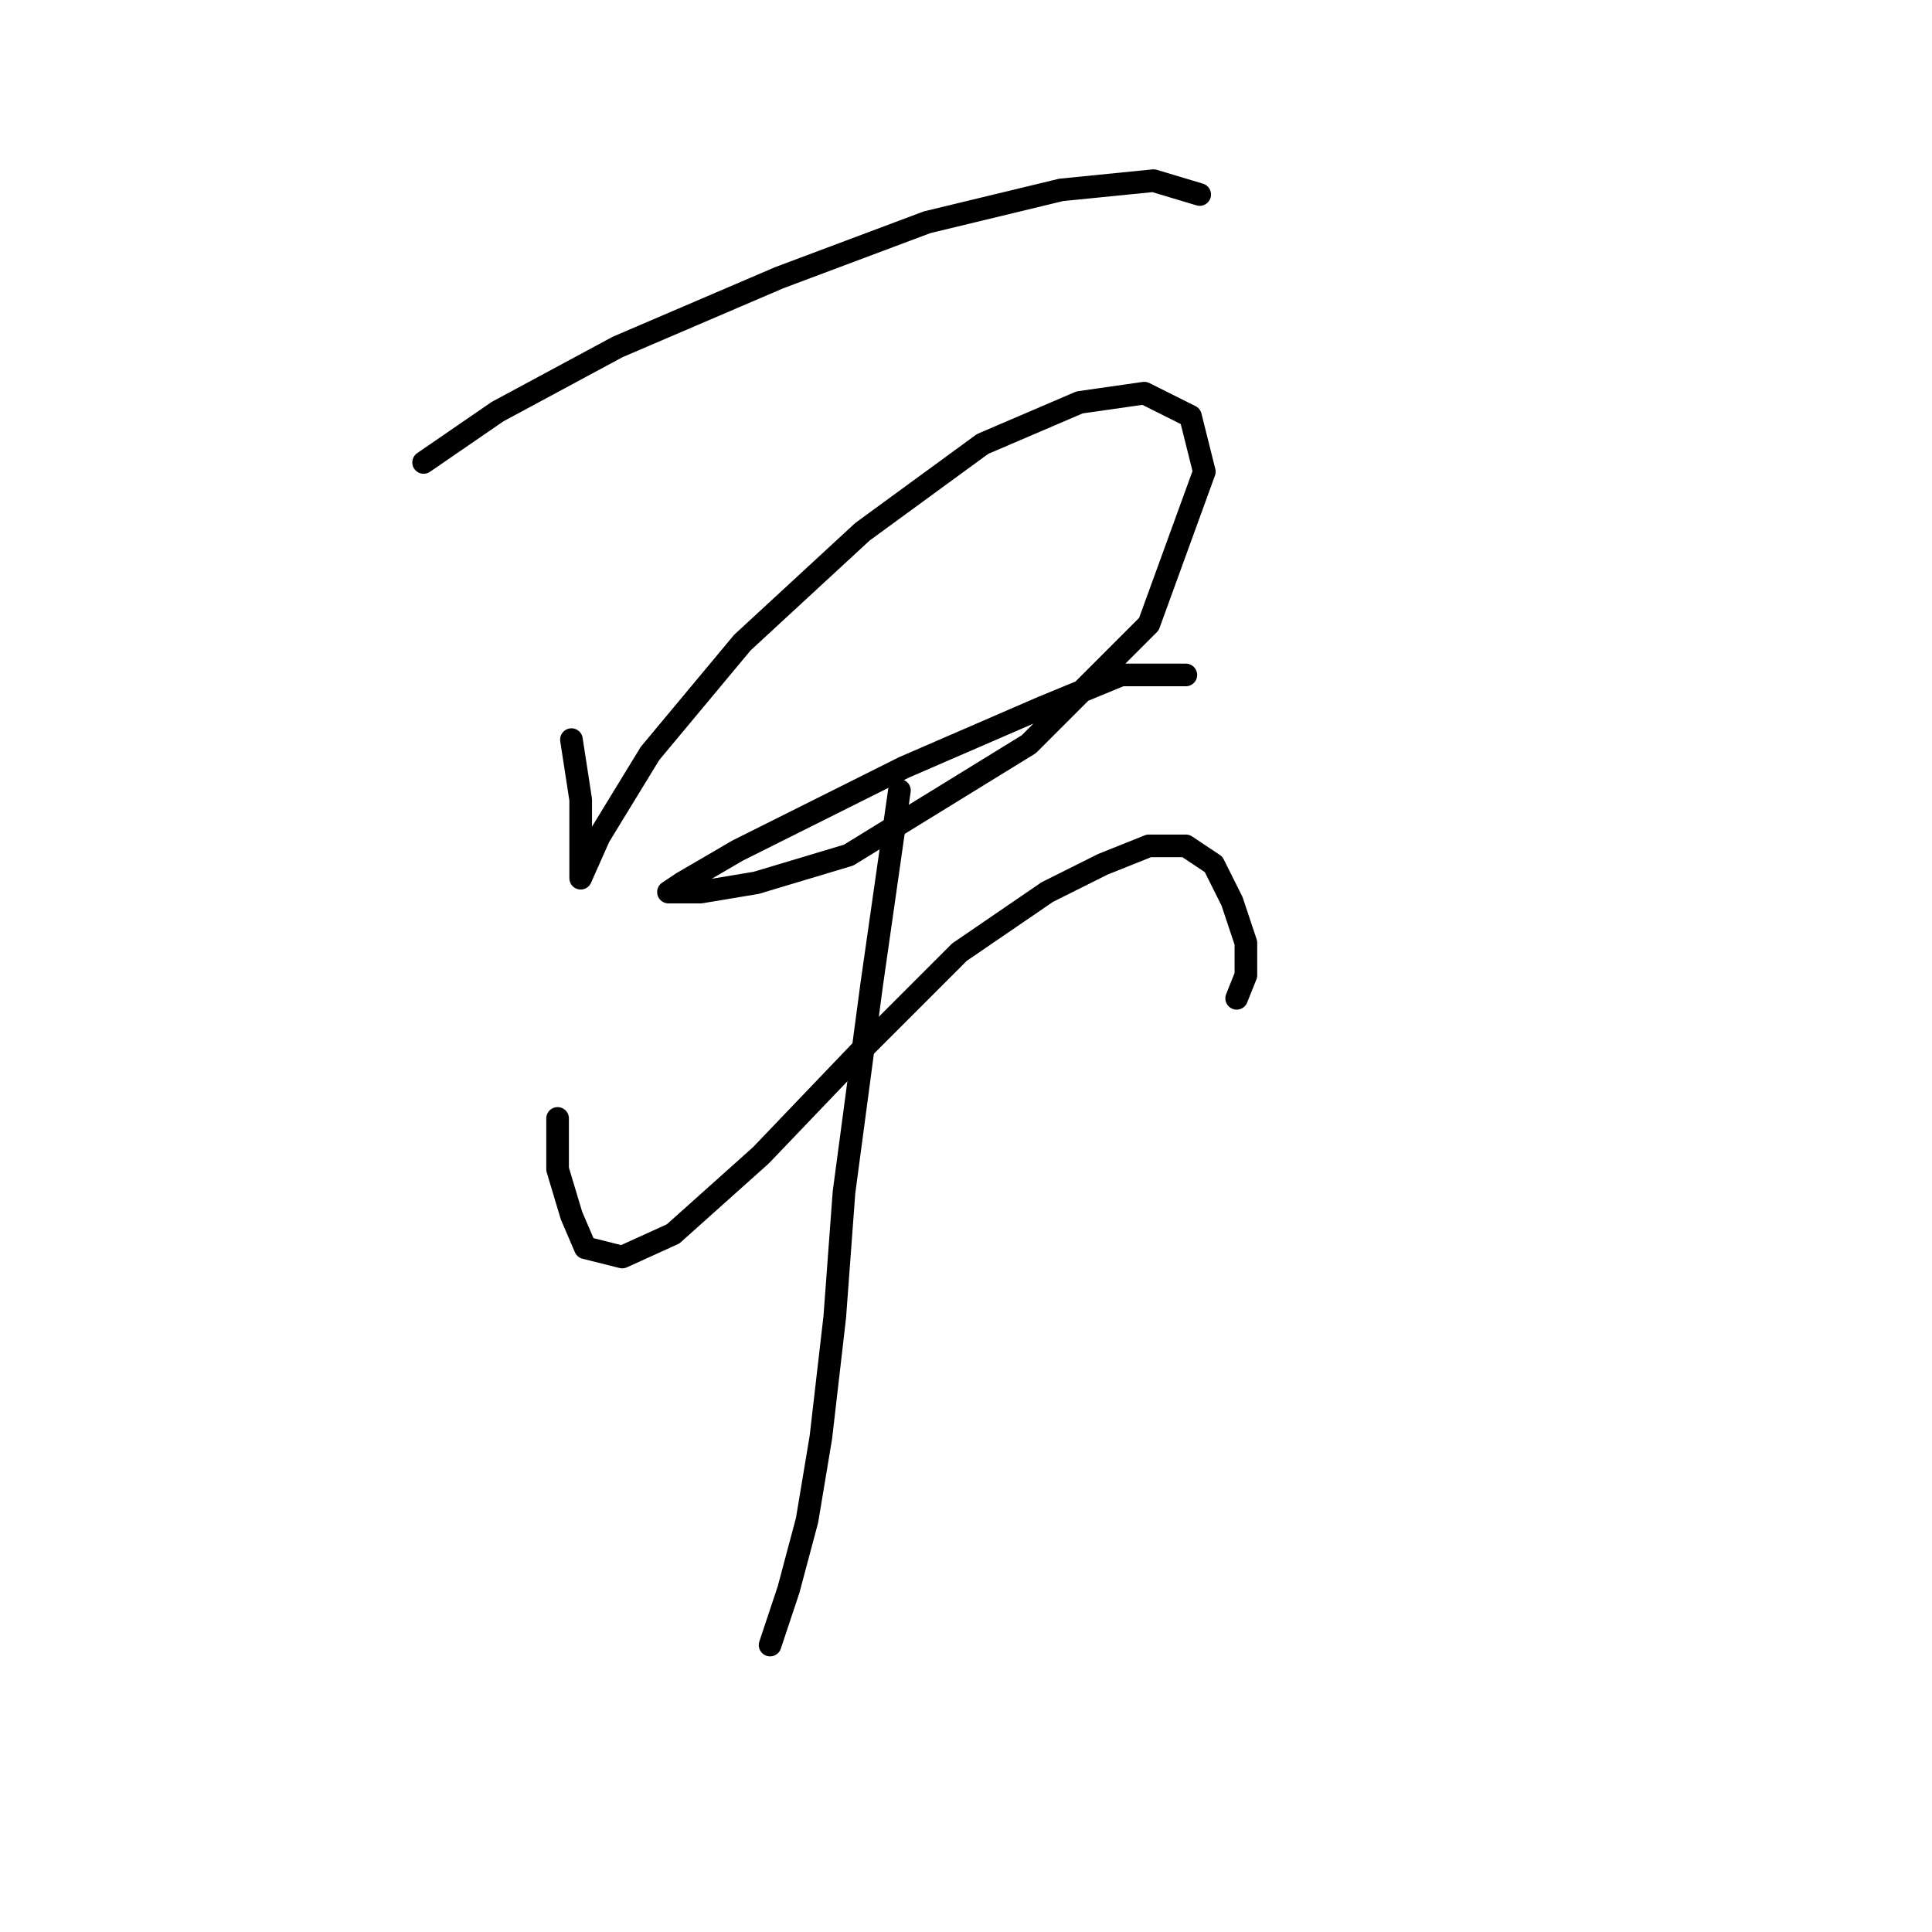 <?xml version="1.0" standalone="no"?>
    <svg width="256" height="256" xmlns="http://www.w3.org/2000/svg" version="1.1">
    <polyline stroke="black" stroke-width="3" stroke-linecap="round" fill="transparent" stroke-linejoin="round" points="56.131 61.277 65.925 54.544 81.84 45.974 103.264 36.793 122.852 29.447 140.603 25.162 152.845 23.938 158.966 25.774 158.966 25.774 " />
        <polyline stroke="black" stroke-width="3" stroke-linecap="round" fill="transparent" stroke-linejoin="round" points="75.719 98.004 76.943 105.961 76.943 112.082 76.943 116.367 76.943 116.367 79.392 110.858 86.125 99.84 98.367 85.149 114.282 70.459 130.197 58.829 143.052 53.32 151.621 52.095 157.742 55.156 159.579 62.501 152.233 82.701 136.318 98.616 112.446 113.307 100.204 116.979 92.858 118.204 88.573 118.204 90.41 116.979 97.755 112.695 119.791 101.677 138.155 93.719 148.561 89.434 157.13 89.434 157.13 89.434 " />
        <polyline stroke="black" stroke-width="3" stroke-linecap="round" fill="transparent" stroke-linejoin="round" points="73.883 148.197 73.883 154.93 75.719 161.052 77.555 165.336 82.452 166.561 89.186 163.5 100.816 153.094 114.282 139.015 127.137 126.161 138.767 118.204 146.112 114.531 152.233 112.082 157.13 112.082 160.803 114.531 163.251 119.428 165.088 124.937 165.088 129.222 163.863 132.282 163.863 132.282 " />
        <polyline stroke="black" stroke-width="3" stroke-linecap="round" fill="transparent" stroke-linejoin="round" points="119.179 104.737 115.506 130.446 111.834 157.991 110.61 174.518 108.773 190.433 106.937 201.451 104.488 210.633 102.04 217.978 102.04 217.978 " />
        </svg>